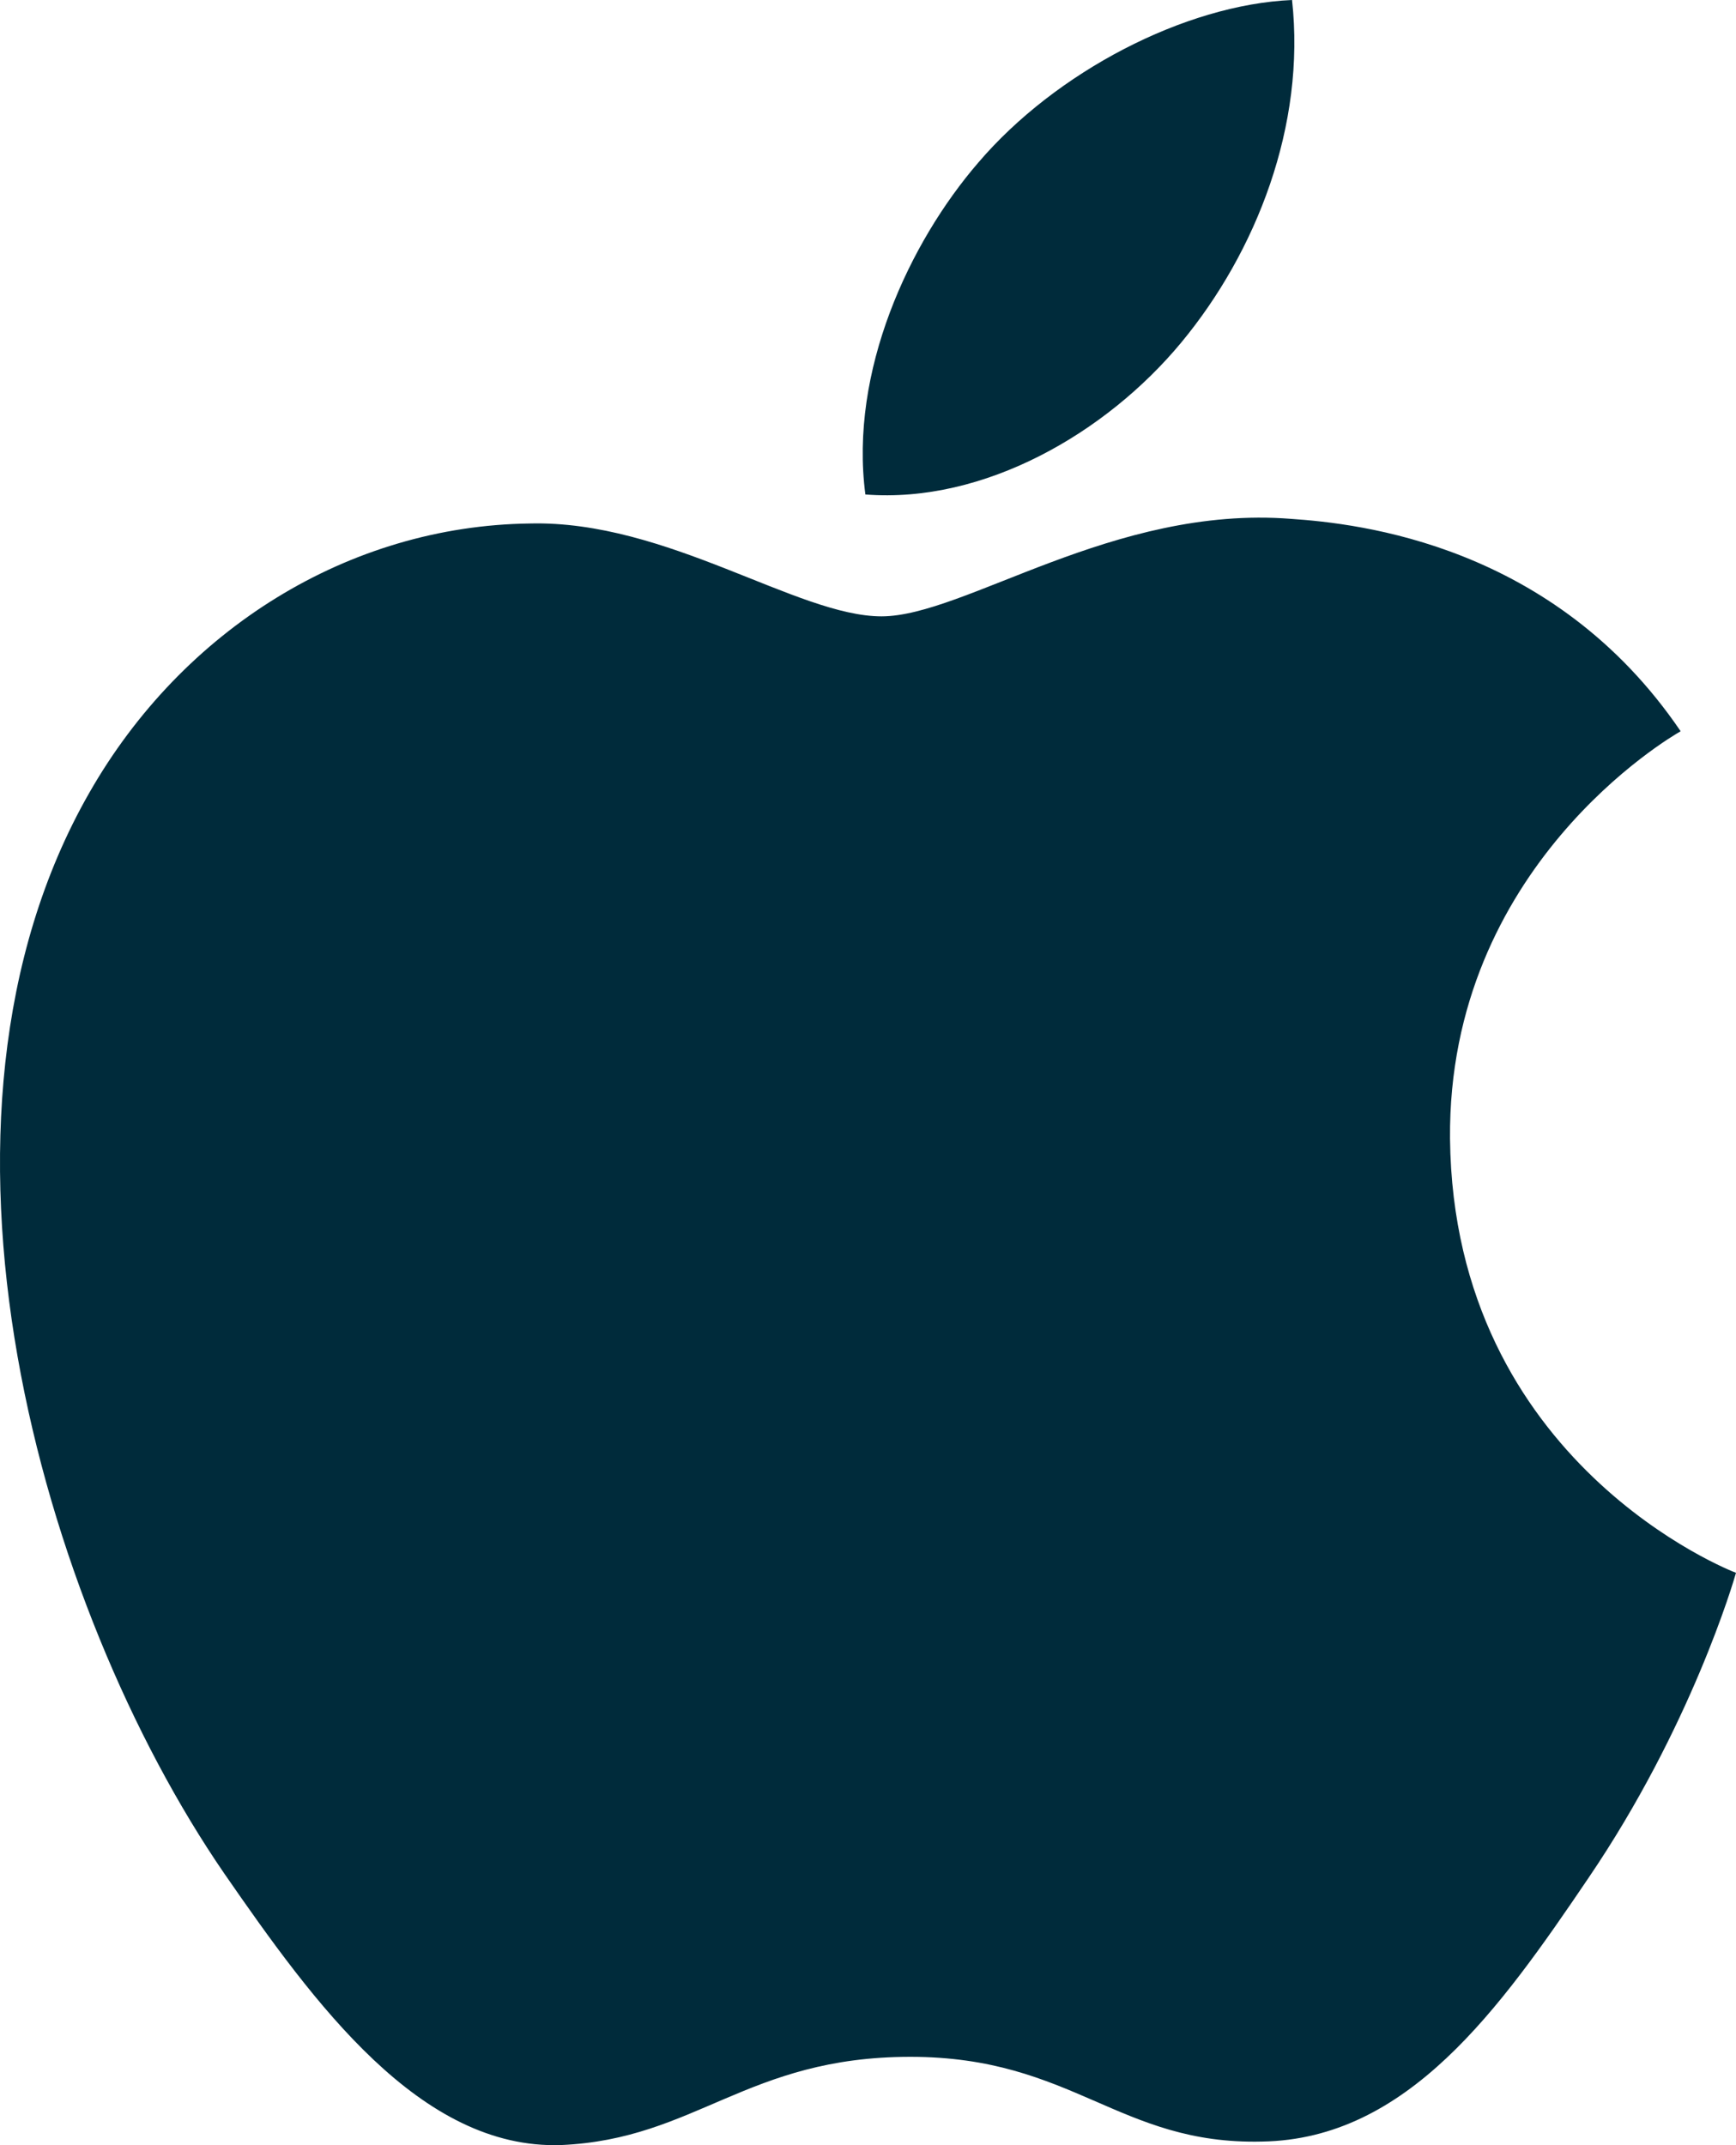 <svg width="68" height="84" viewBox="0 0 68 84" fill="none" xmlns="http://www.w3.org/2000/svg">
<path d="M34.53 24.135C31.232 24.135 26.128 20.363 20.753 20.499C13.661 20.59 7.157 24.635 3.498 31.044C-3.864 43.907 1.601 62.906 8.783 73.36C12.306 78.451 16.462 84.178 21.973 83.996C27.257 83.769 29.245 80.541 35.659 80.541C42.028 80.541 43.834 83.996 49.435 83.859C55.127 83.769 58.74 78.678 62.218 73.542C66.238 67.633 67.91 61.906 68 61.588C67.865 61.542 56.934 57.315 56.798 44.589C56.708 33.953 65.425 28.862 65.832 28.635C60.863 21.317 53.23 20.499 50.565 20.317C43.609 19.772 37.782 24.135 34.53 24.135ZM46.274 13.408C49.21 9.863 51.152 4.909 50.61 0C46.409 0.182 41.35 2.818 38.324 6.363C35.614 9.5 33.265 14.545 33.897 19.363C38.55 19.726 43.338 16.954 46.274 13.408Z" fill="#002B3B"/>
</svg>
